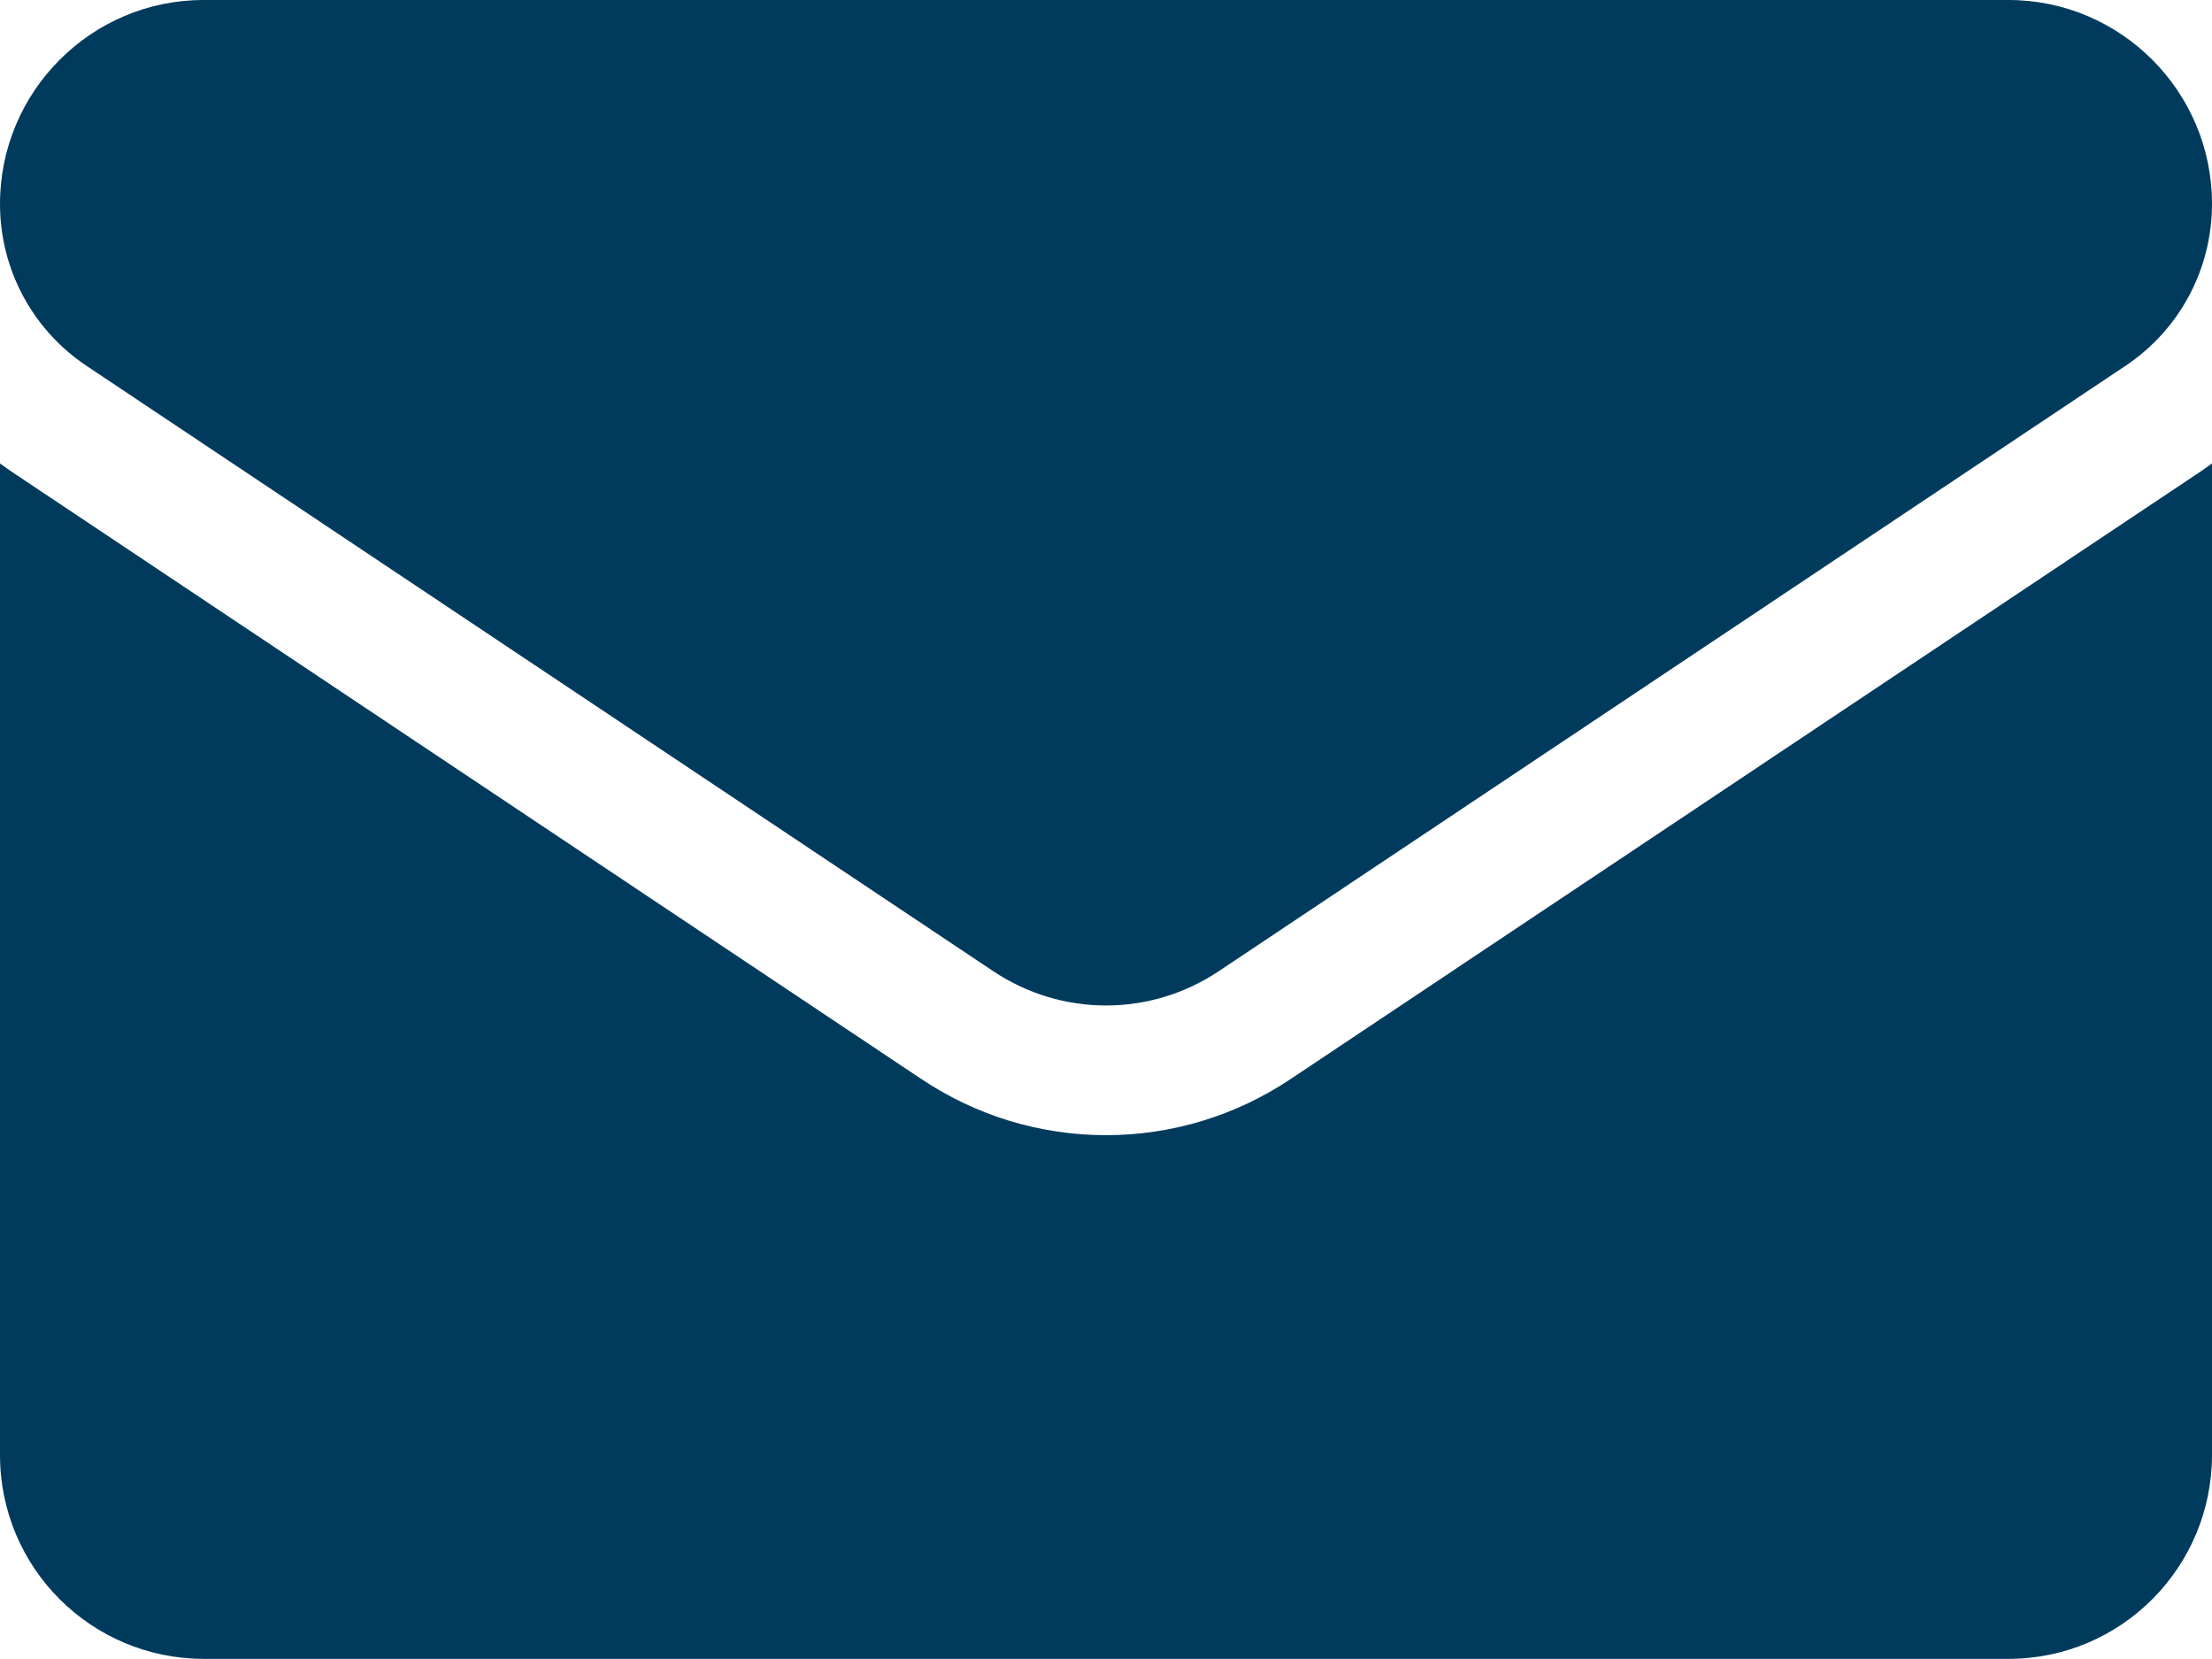 <svg width="16" height="12" viewBox="0 0 16 12" fill="none" xmlns="http://www.w3.org/2000/svg">
<path d="M9.337 7.804C8.939 8.07 8.477 8.211 8 8.211C7.523 8.211 7.061 8.07 6.663 7.804L0.107 3.427C0.07 3.403 0.035 3.378 0 3.352V10.524C0 11.346 0.666 11.999 1.473 11.999H14.527C15.348 11.999 16 11.332 16 10.524V3.352C15.965 3.378 15.93 3.403 15.893 3.427L9.337 7.804Z" fill="#003B5D"/>
<path d="M0.627 2.647L7.183 7.024C7.431 7.19 7.716 7.273 8 7.273C8.284 7.273 8.569 7.19 8.817 7.024L15.373 2.647C15.766 2.385 16 1.947 16 1.474C16 0.661 15.339 0 14.528 0H1.472C0.661 3.12935e-05 0 0.661 0 1.475C0 1.947 0.234 2.385 0.627 2.647Z" fill="#003B5D"/>
</svg>
